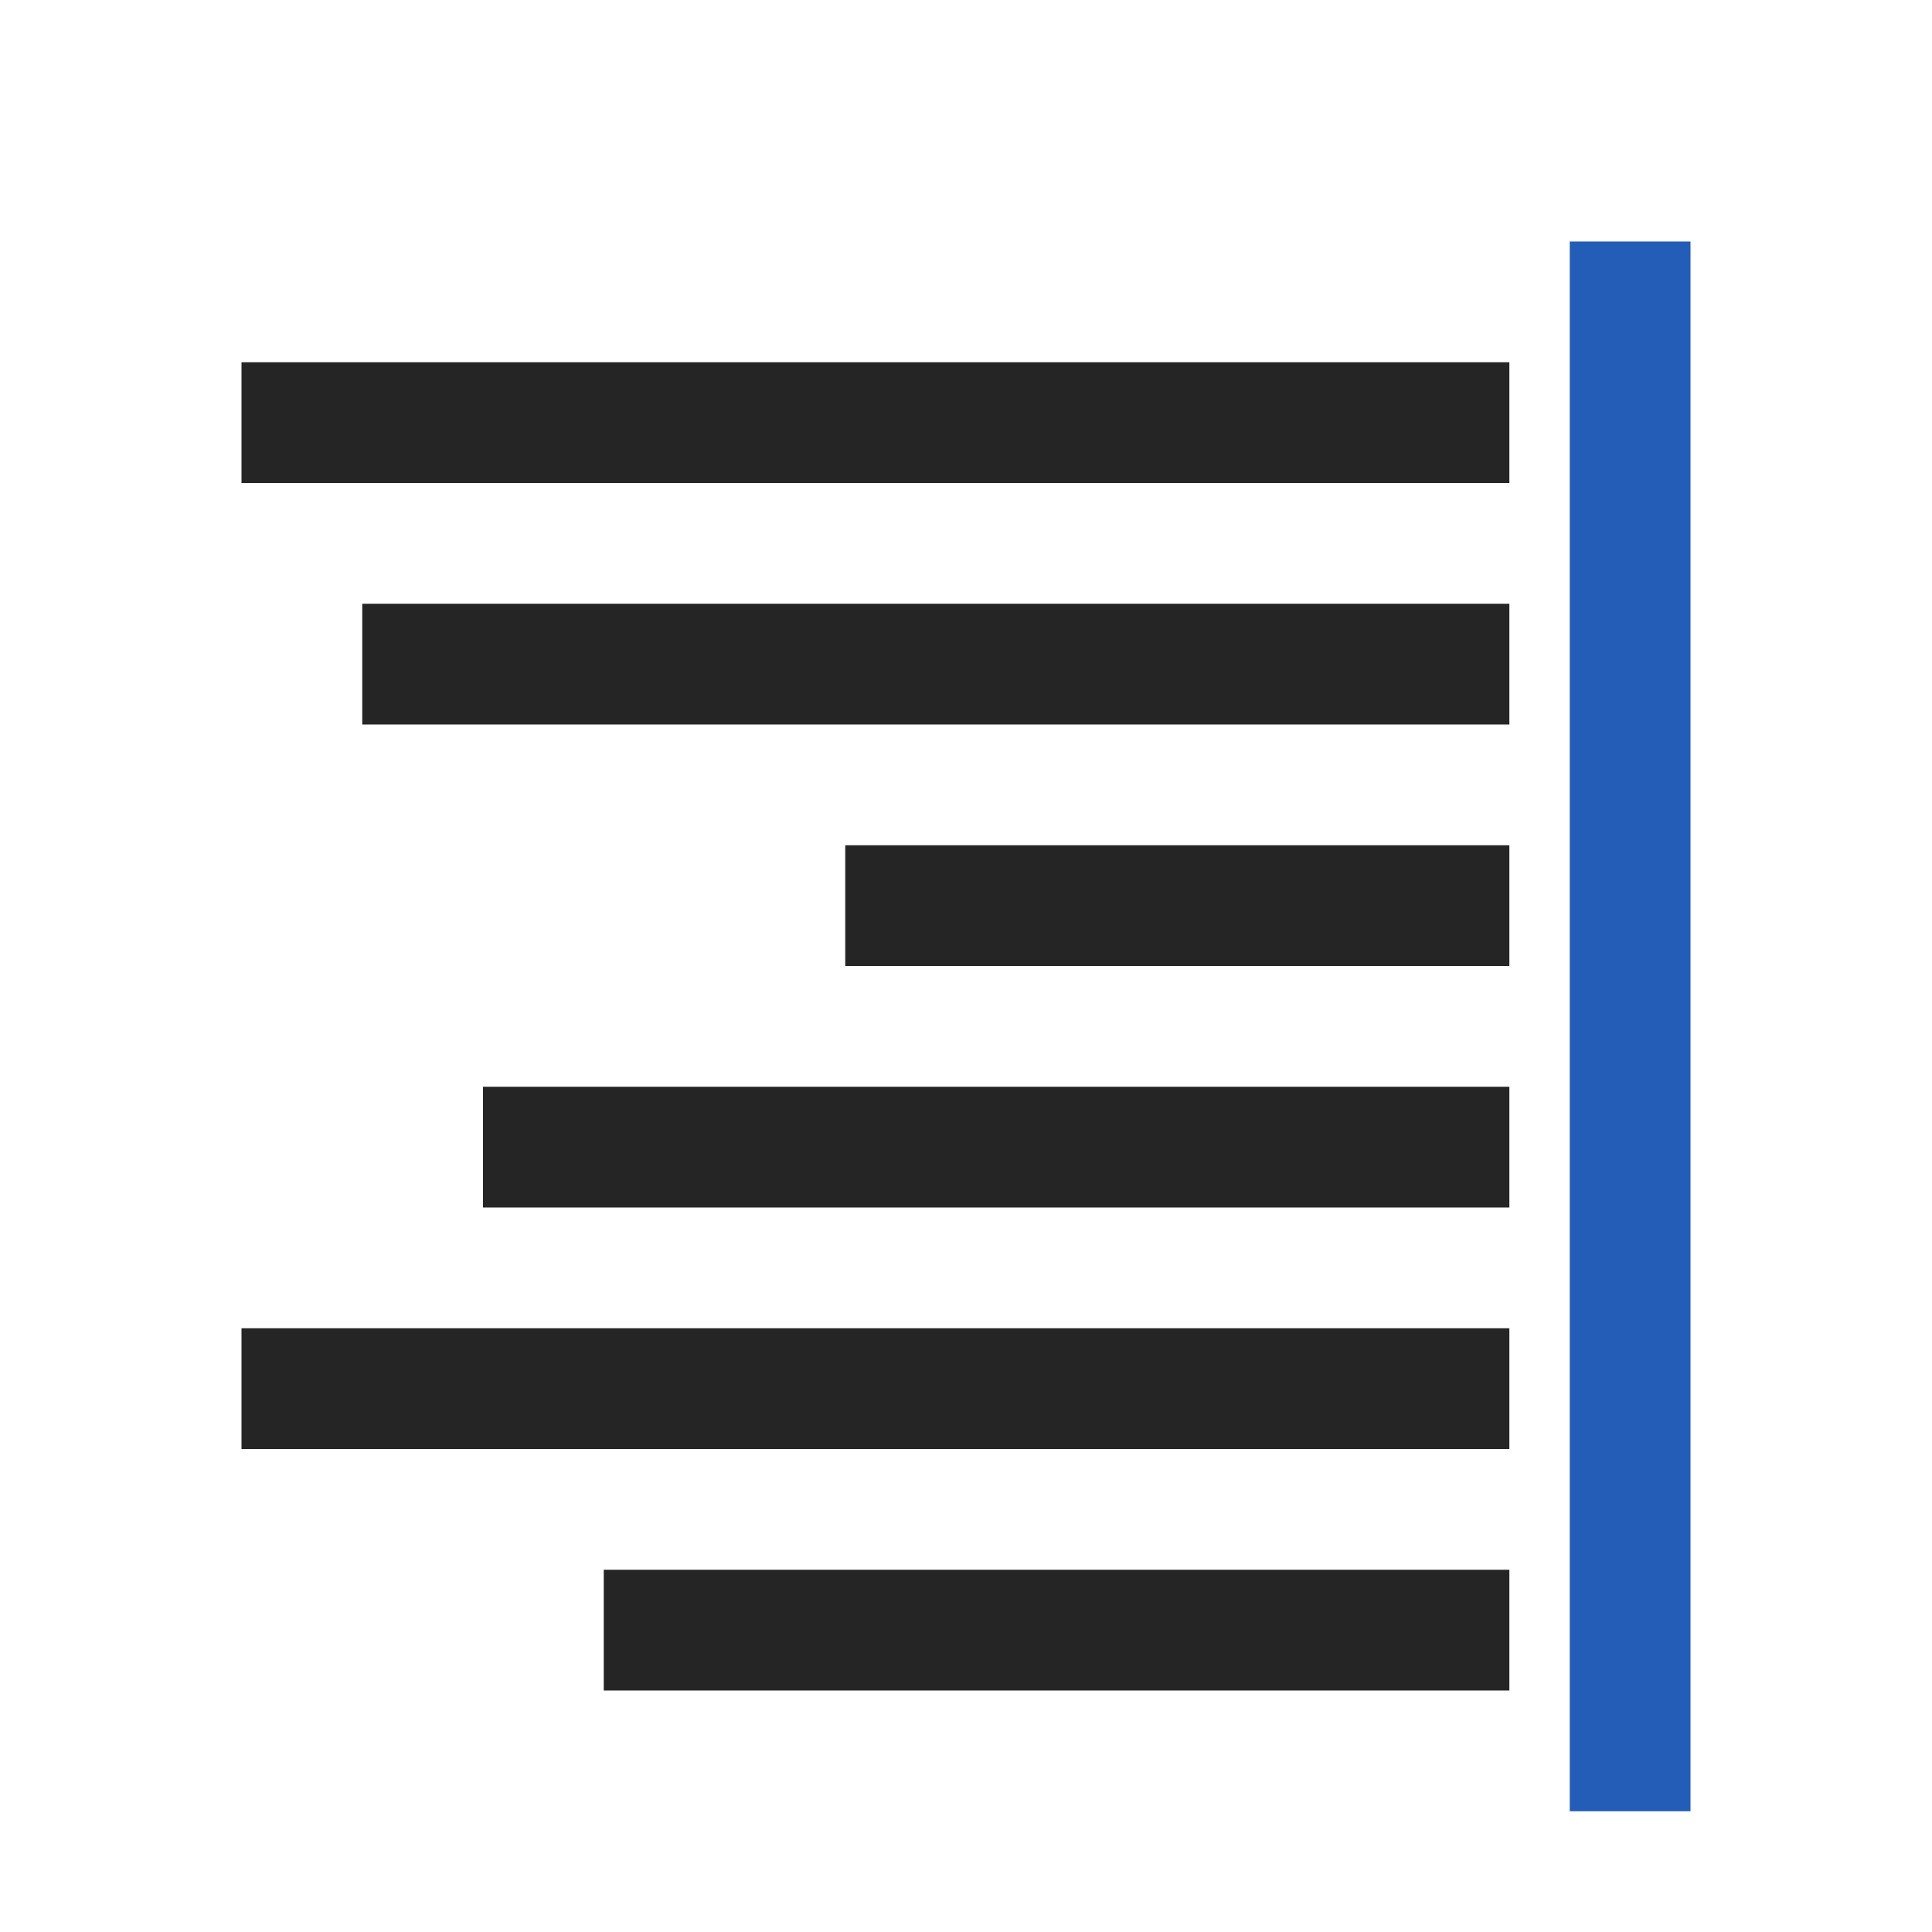 <?xml version="1.0" encoding="UTF-8"?>
<!DOCTYPE svg PUBLIC "-//W3C//DTD SVG 1.1//EN" "http://www.w3.org/Graphics/SVG/1.1/DTD/svg11.dtd">
<svg xmlns="http://www.w3.org/2000/svg" xml:space="preserve" width="1024px" height="1024px" shape-rendering="geometricPrecision" text-rendering="geometricPrecision" image-rendering="optimizeQuality" fill-rule="nonzero" clip-rule="evenodd" viewBox="0 0 10240 10240" xmlns:xlink="http://www.w3.org/1999/xlink">
	<title>text_align_right icon</title>
	<desc>text_align_right icon from the IconExperience.com O-Collection. Copyright by INCORS GmbH (www.incors.com).</desc>
	<path id="curve1" fill="#235DB8" d="M8960,1280 8320,1280 8320,9600 8960,9600z"/>
	<path id="curve0" fill="#252525" d="M8000 1920l-6720 0 0 640 6720 0 0 -640zm0 6400l-4800 0 0 640 4800 0 0 -640zm0 -1280l-6720 0 0 640 6720 0 0 -640zm0 -1280l-5440 0 0 640 5440 0 0 -640zm0 -1280l-3520 0 0 640 3520 0 0 -640zm0 -1280l-6080 0 0 640 6080 0 0 -640z"/>
</svg>
